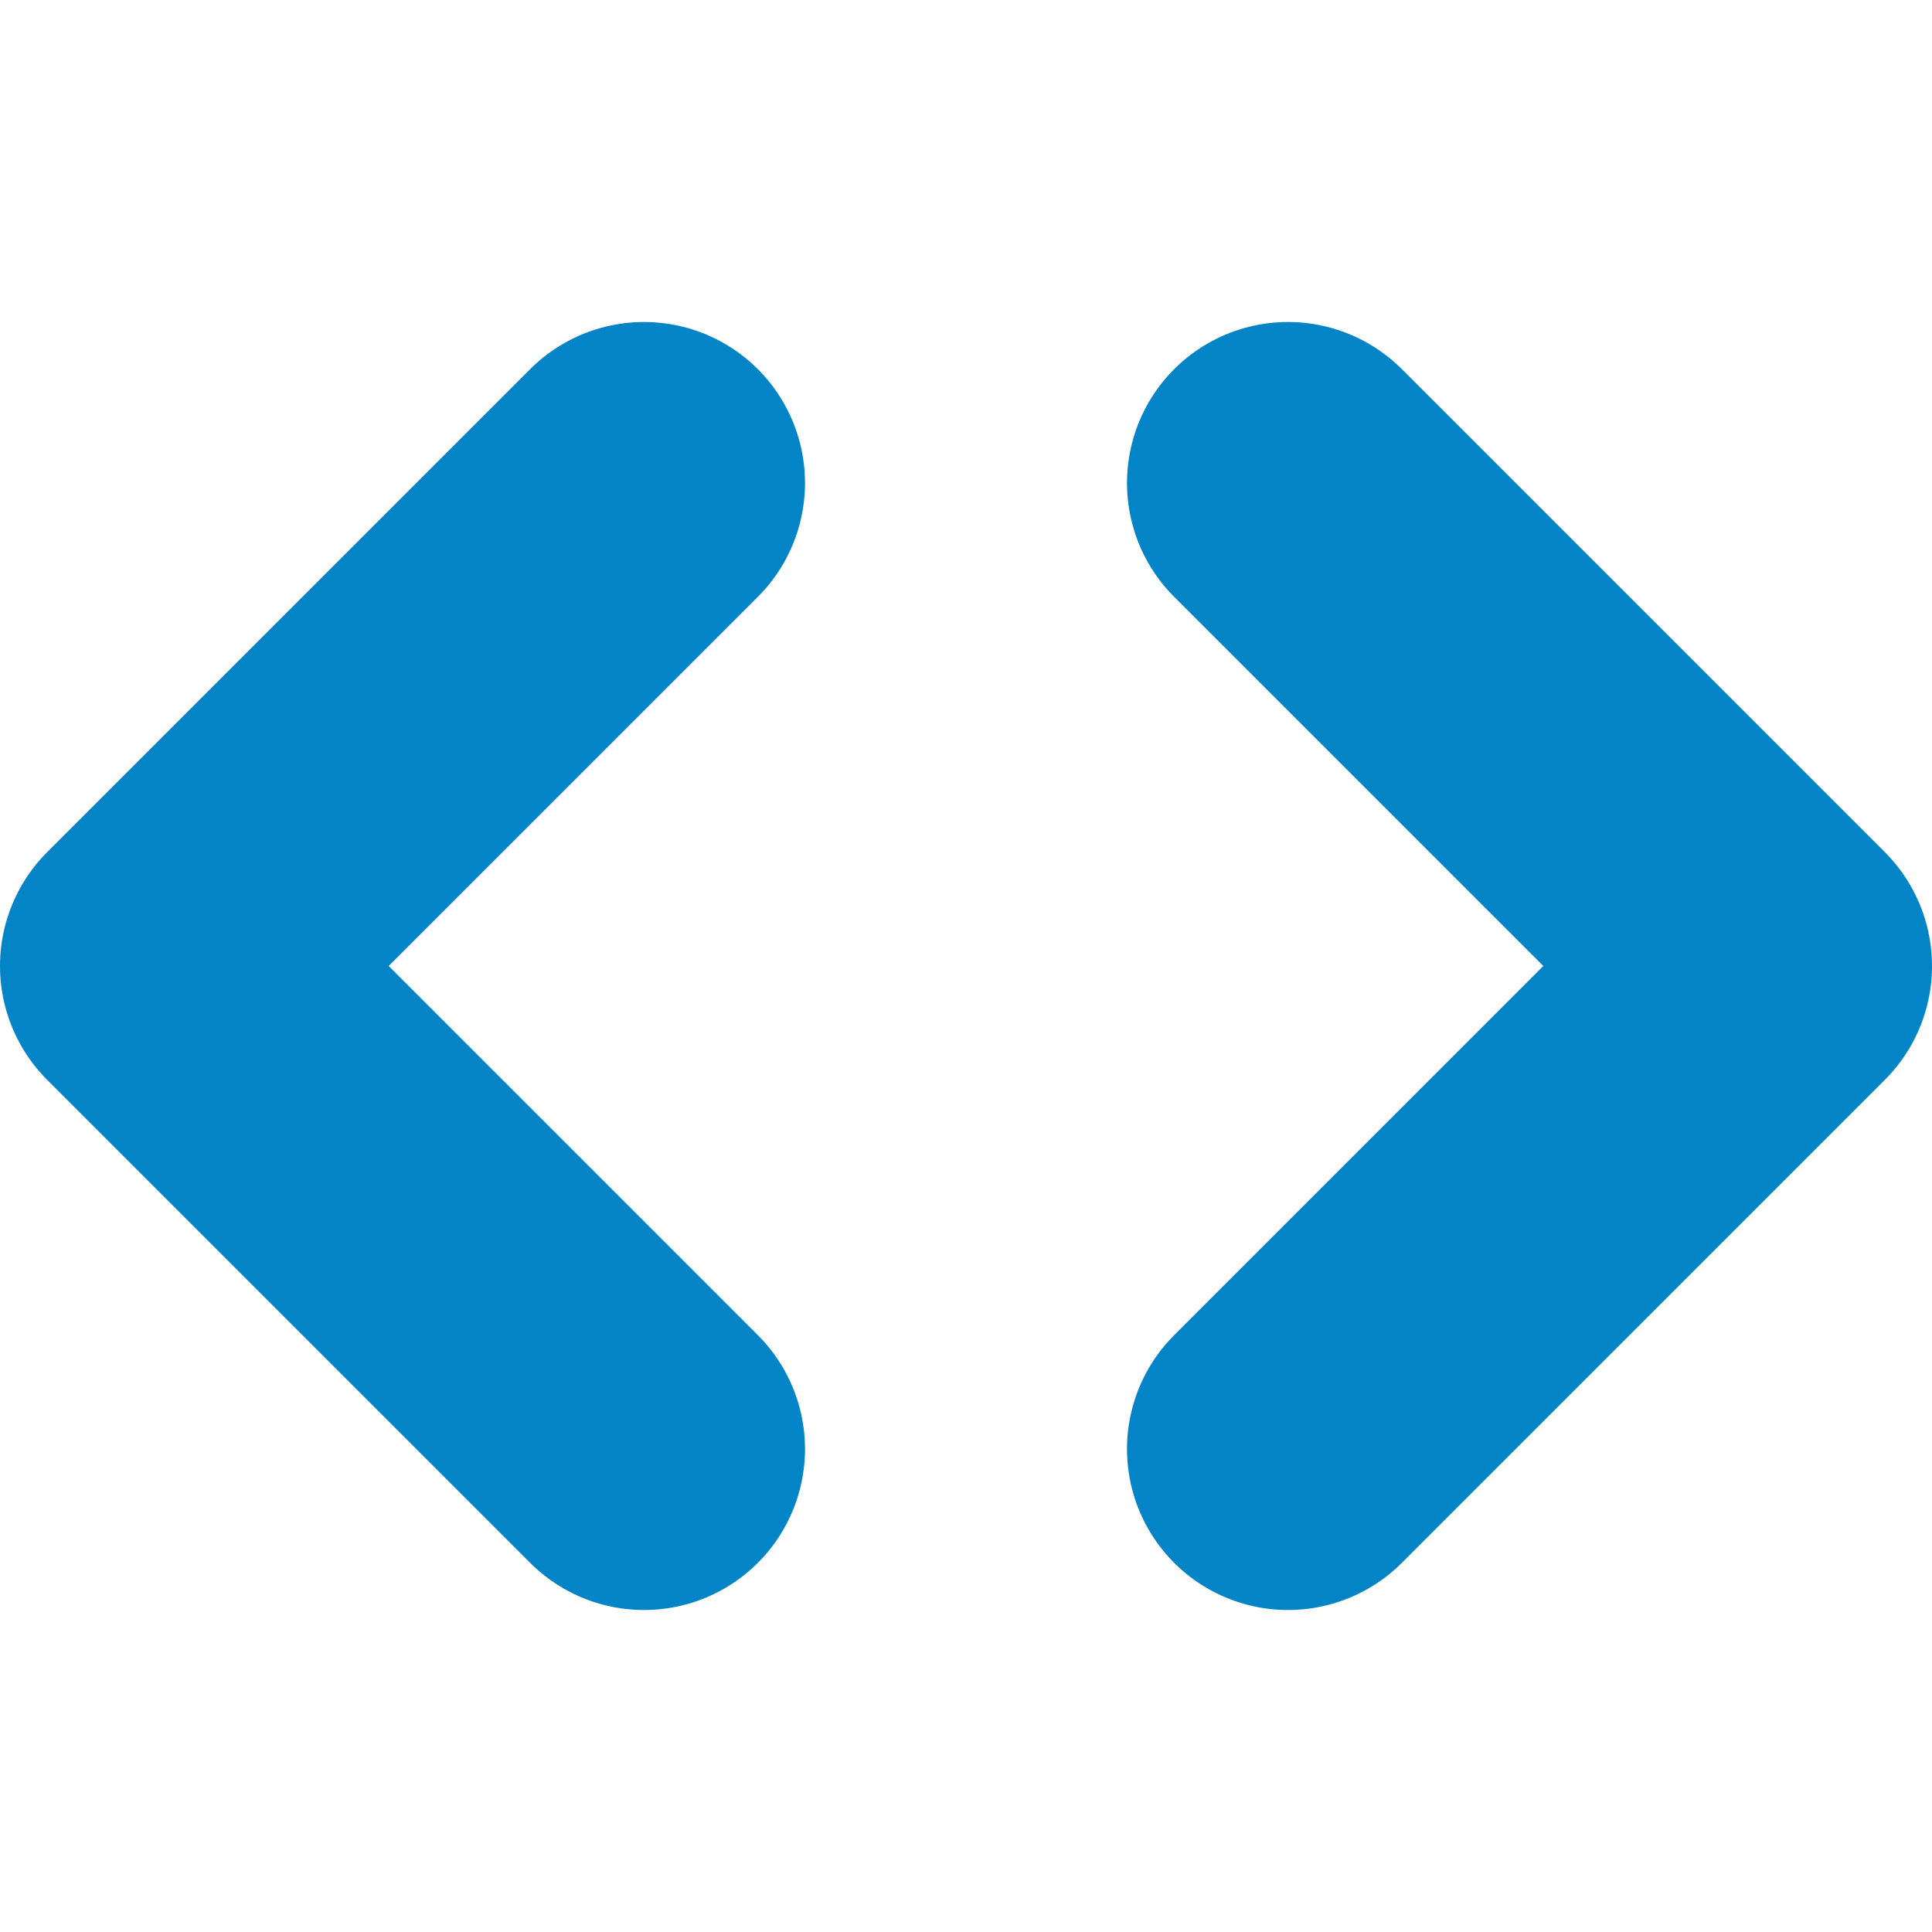 <svg xmlns="http://www.w3.org/2000/svg" width="24" height="24" viewBox="0 0 24 24" fill="none" stroke="#0284c7" stroke-width="4" stroke-linecap="round" stroke-linejoin="round" class="lucide lucide-code">
  <polyline points="16 18 22 12 16 6"/>
  <polyline points="8 6 2 12 8 18"/>
</svg>